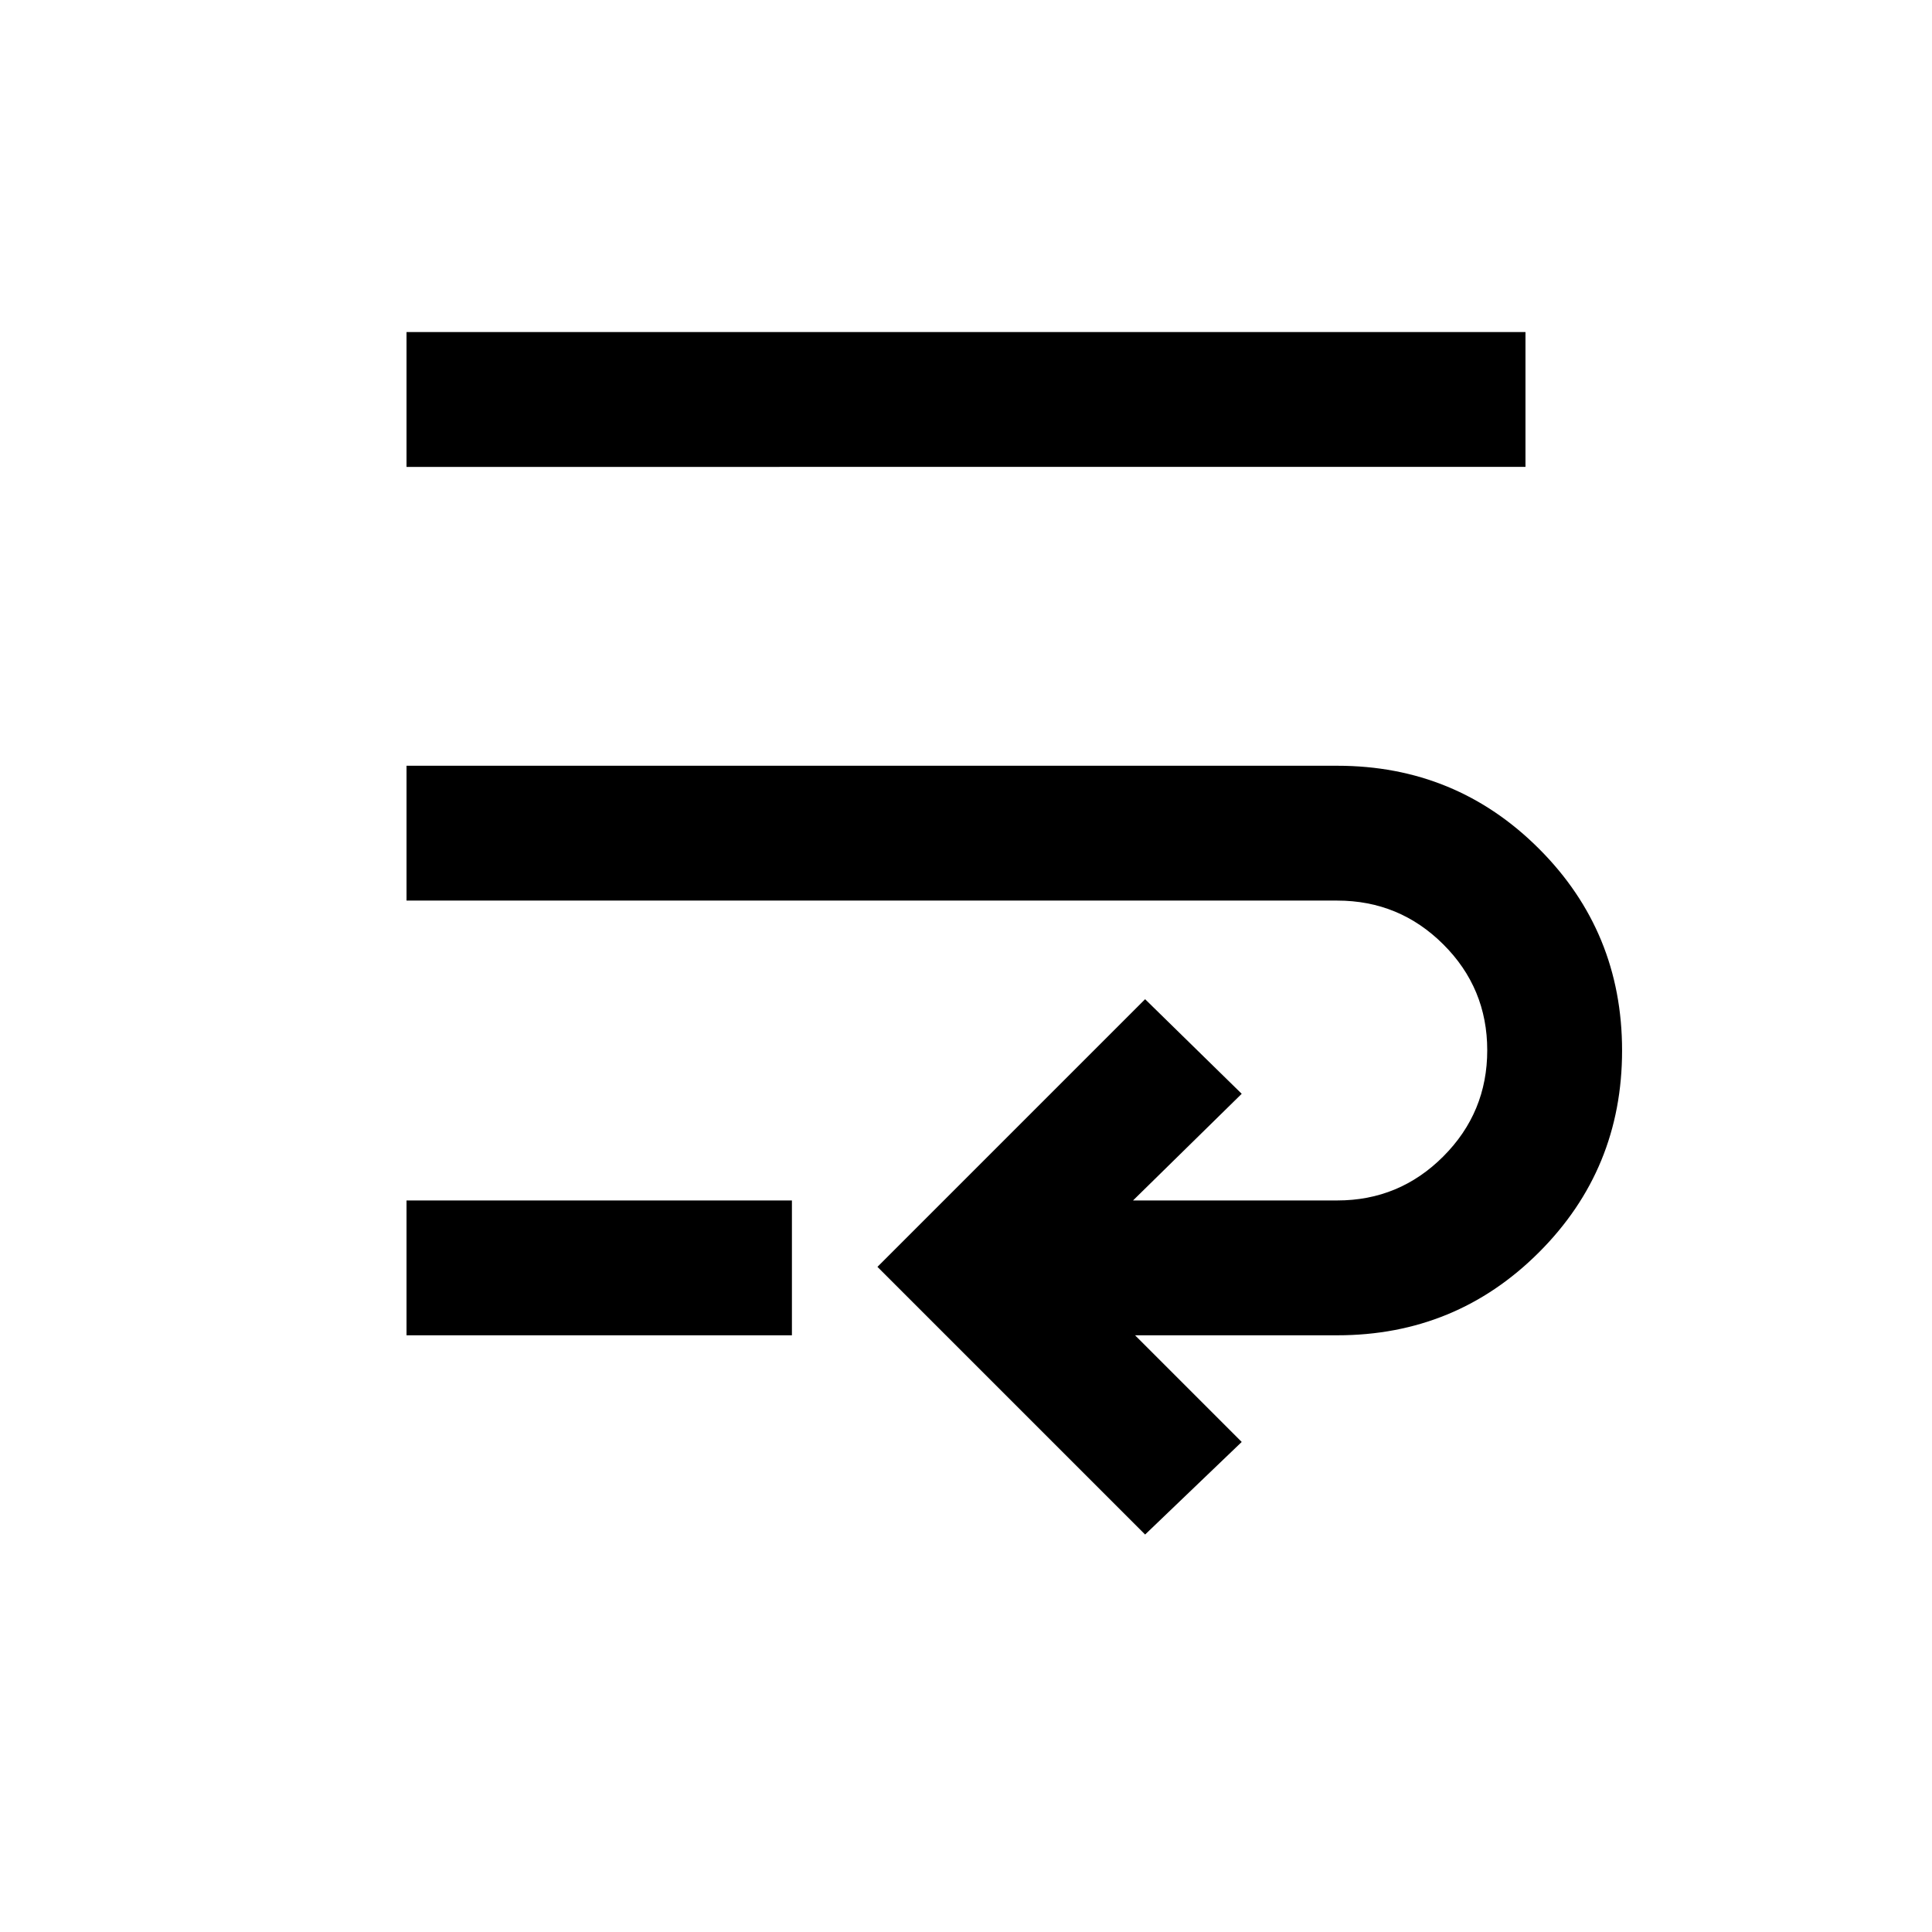 <svg xmlns="http://www.w3.org/2000/svg" height="20" viewBox="0 -960 960 960" width="20"><path d="m569-197.5-133-133 133-133 48 47-54 53h101.5q30.83 0 52.66-21.87Q739-407.24 739-438.12t-21.84-52.63q-21.83-21.75-52.66-21.75H202v-67h462.5q58.98 0 100.24 41.26T806-438q0 58.98-41.26 100.24T664.5-296.5H564l53 53-48 46Zm-367-99v-67h191.5v67H202Zm0-431.5v-67h556v67H202Z"/></svg>